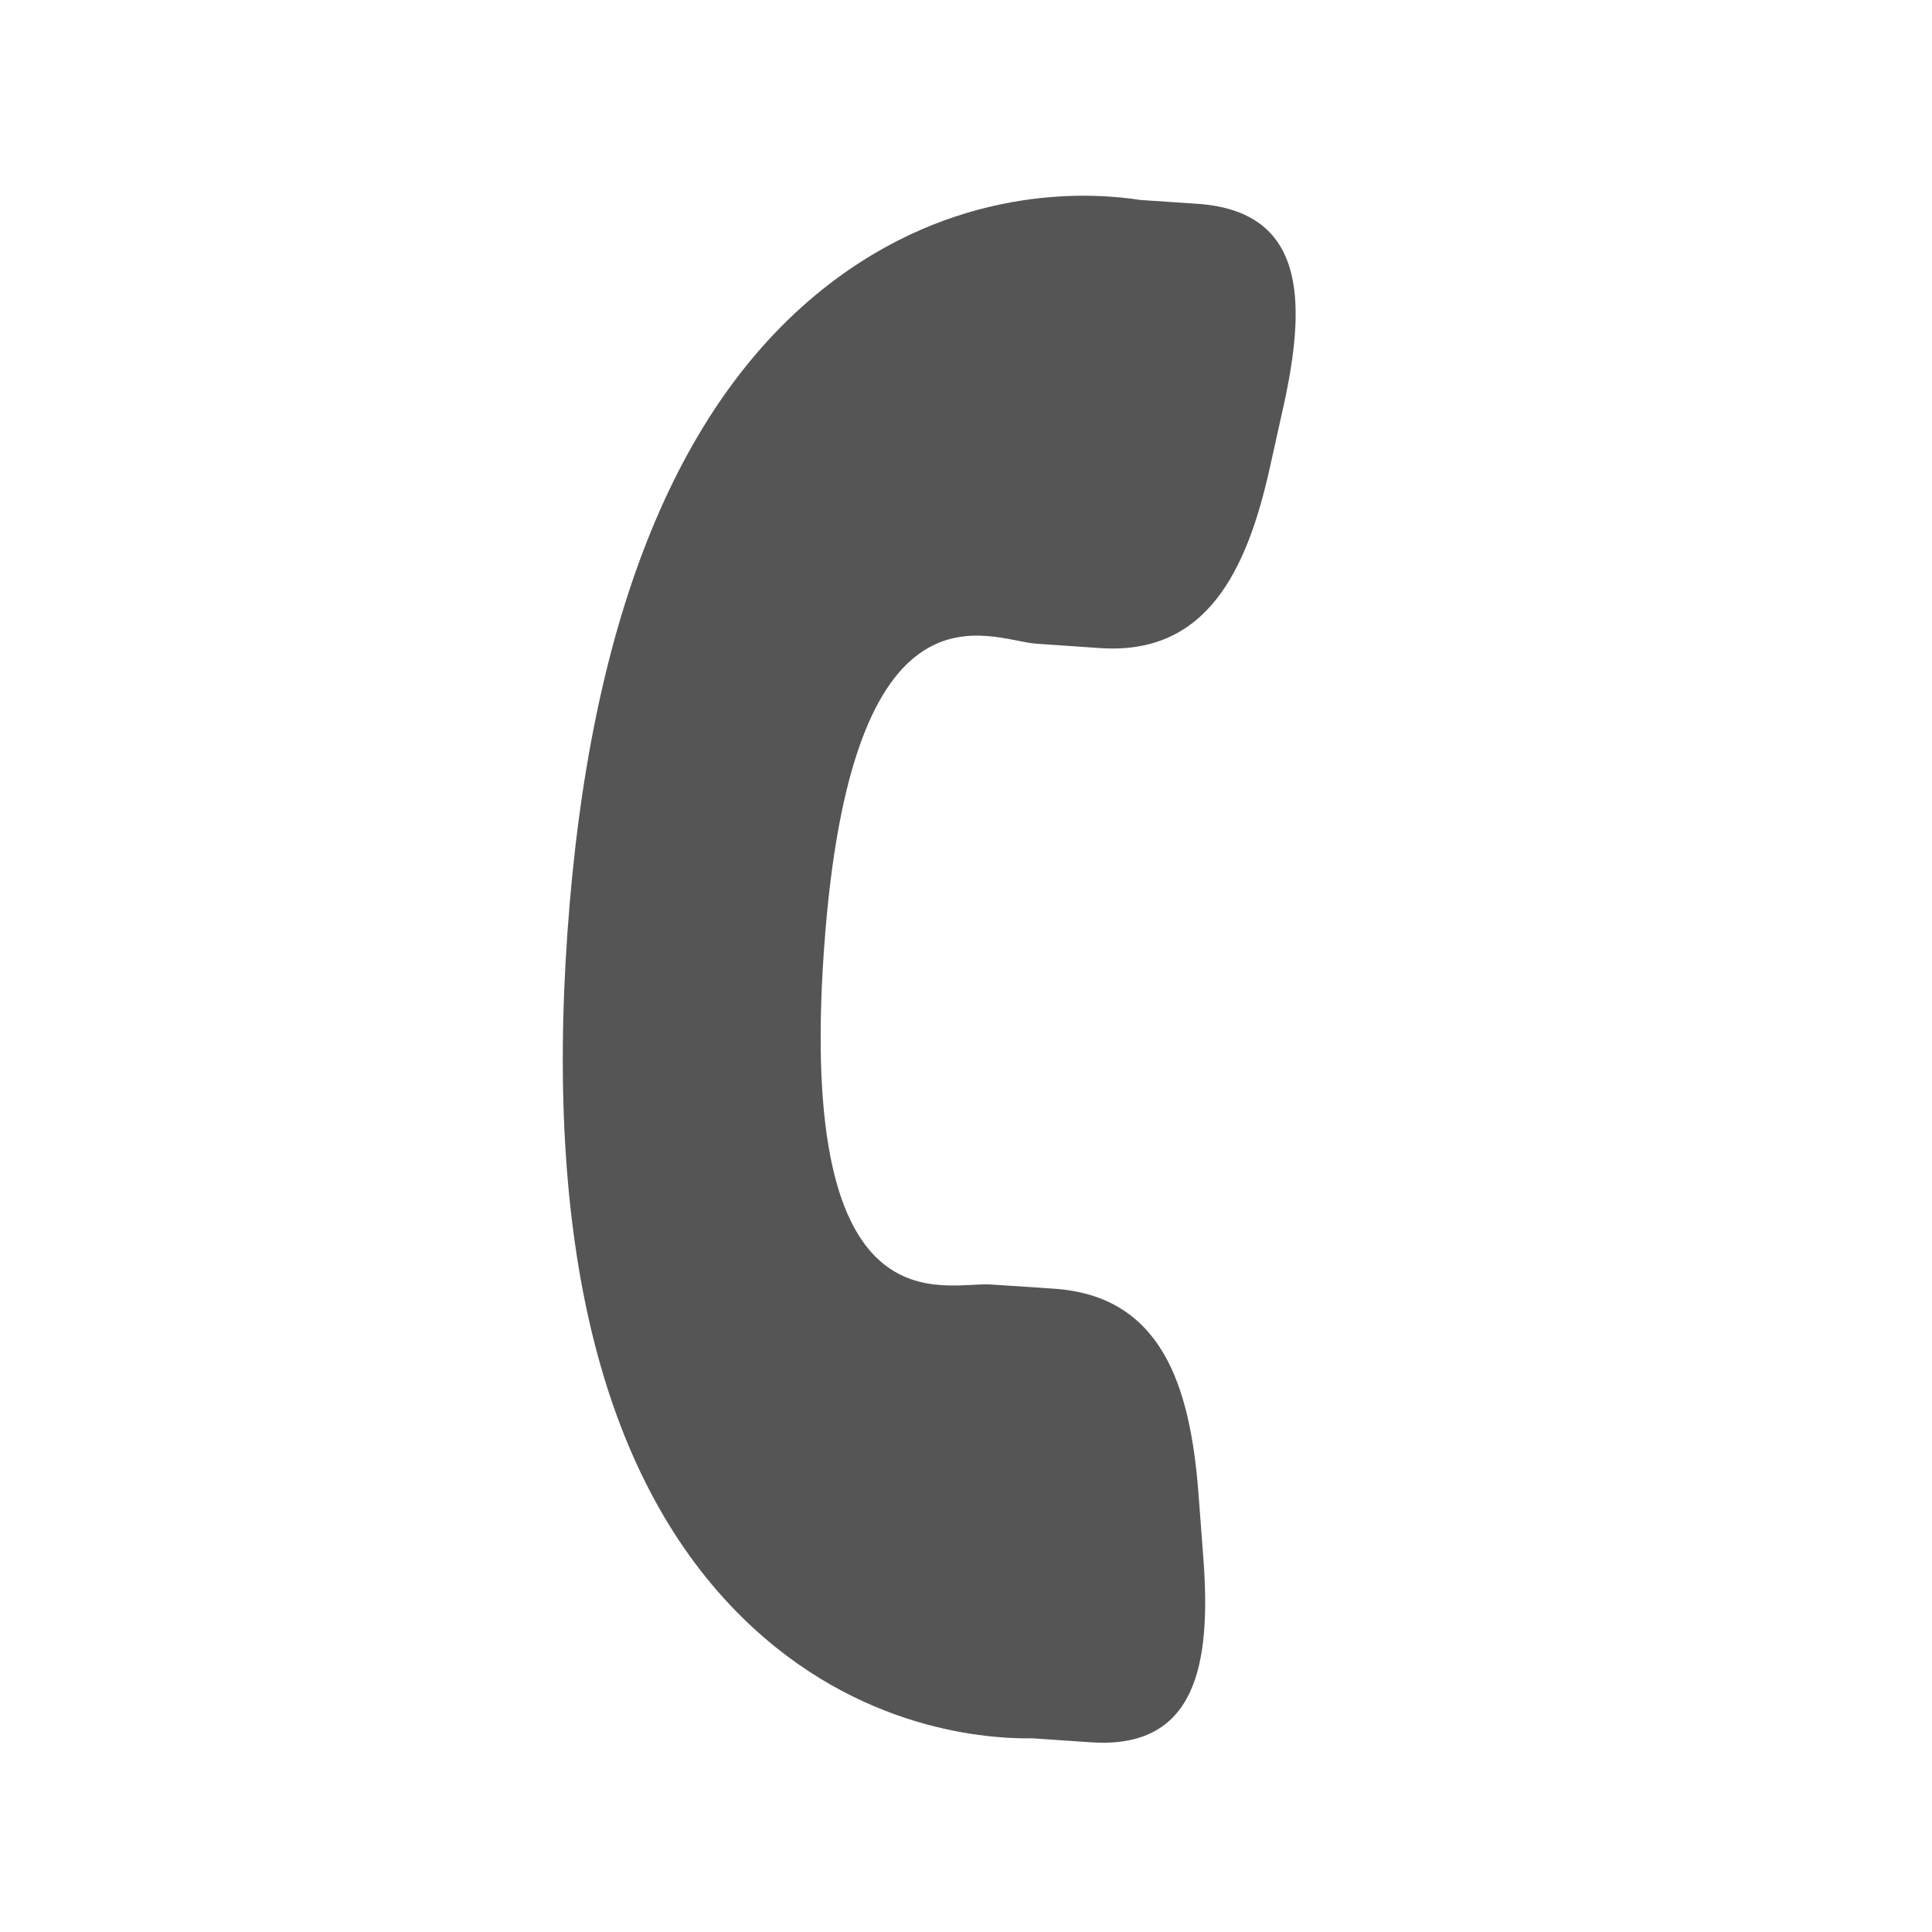 <svg width="50" height="50" viewBox="0 0 50 50" fill="none" xmlns="http://www.w3.org/2000/svg">
<path d="M31.014 38.619C30.798 35.845 30.055 33.553 27.302 33.353L25.648 33.243C24.443 33.158 20.626 34.576 21.323 24.603C22.015 14.638 25.604 16.567 26.805 16.658L28.465 16.772C31.213 16.962 32.27 14.796 32.869 12.078L33.234 10.435C33.824 7.716 33.751 5.47 31.001 5.275L29.509 5.175C28.384 4.998 25.023 4.72 21.654 7.207C17.609 10.189 15.261 15.889 14.685 24.142C14.103 32.393 15.639 38.366 19.233 41.883C22.221 44.807 25.591 45.006 26.726 44.988L28.221 45.09C30.967 45.282 31.354 43.069 31.14 40.292L31.014 38.619Z" fill="#555555"/>
</svg>

